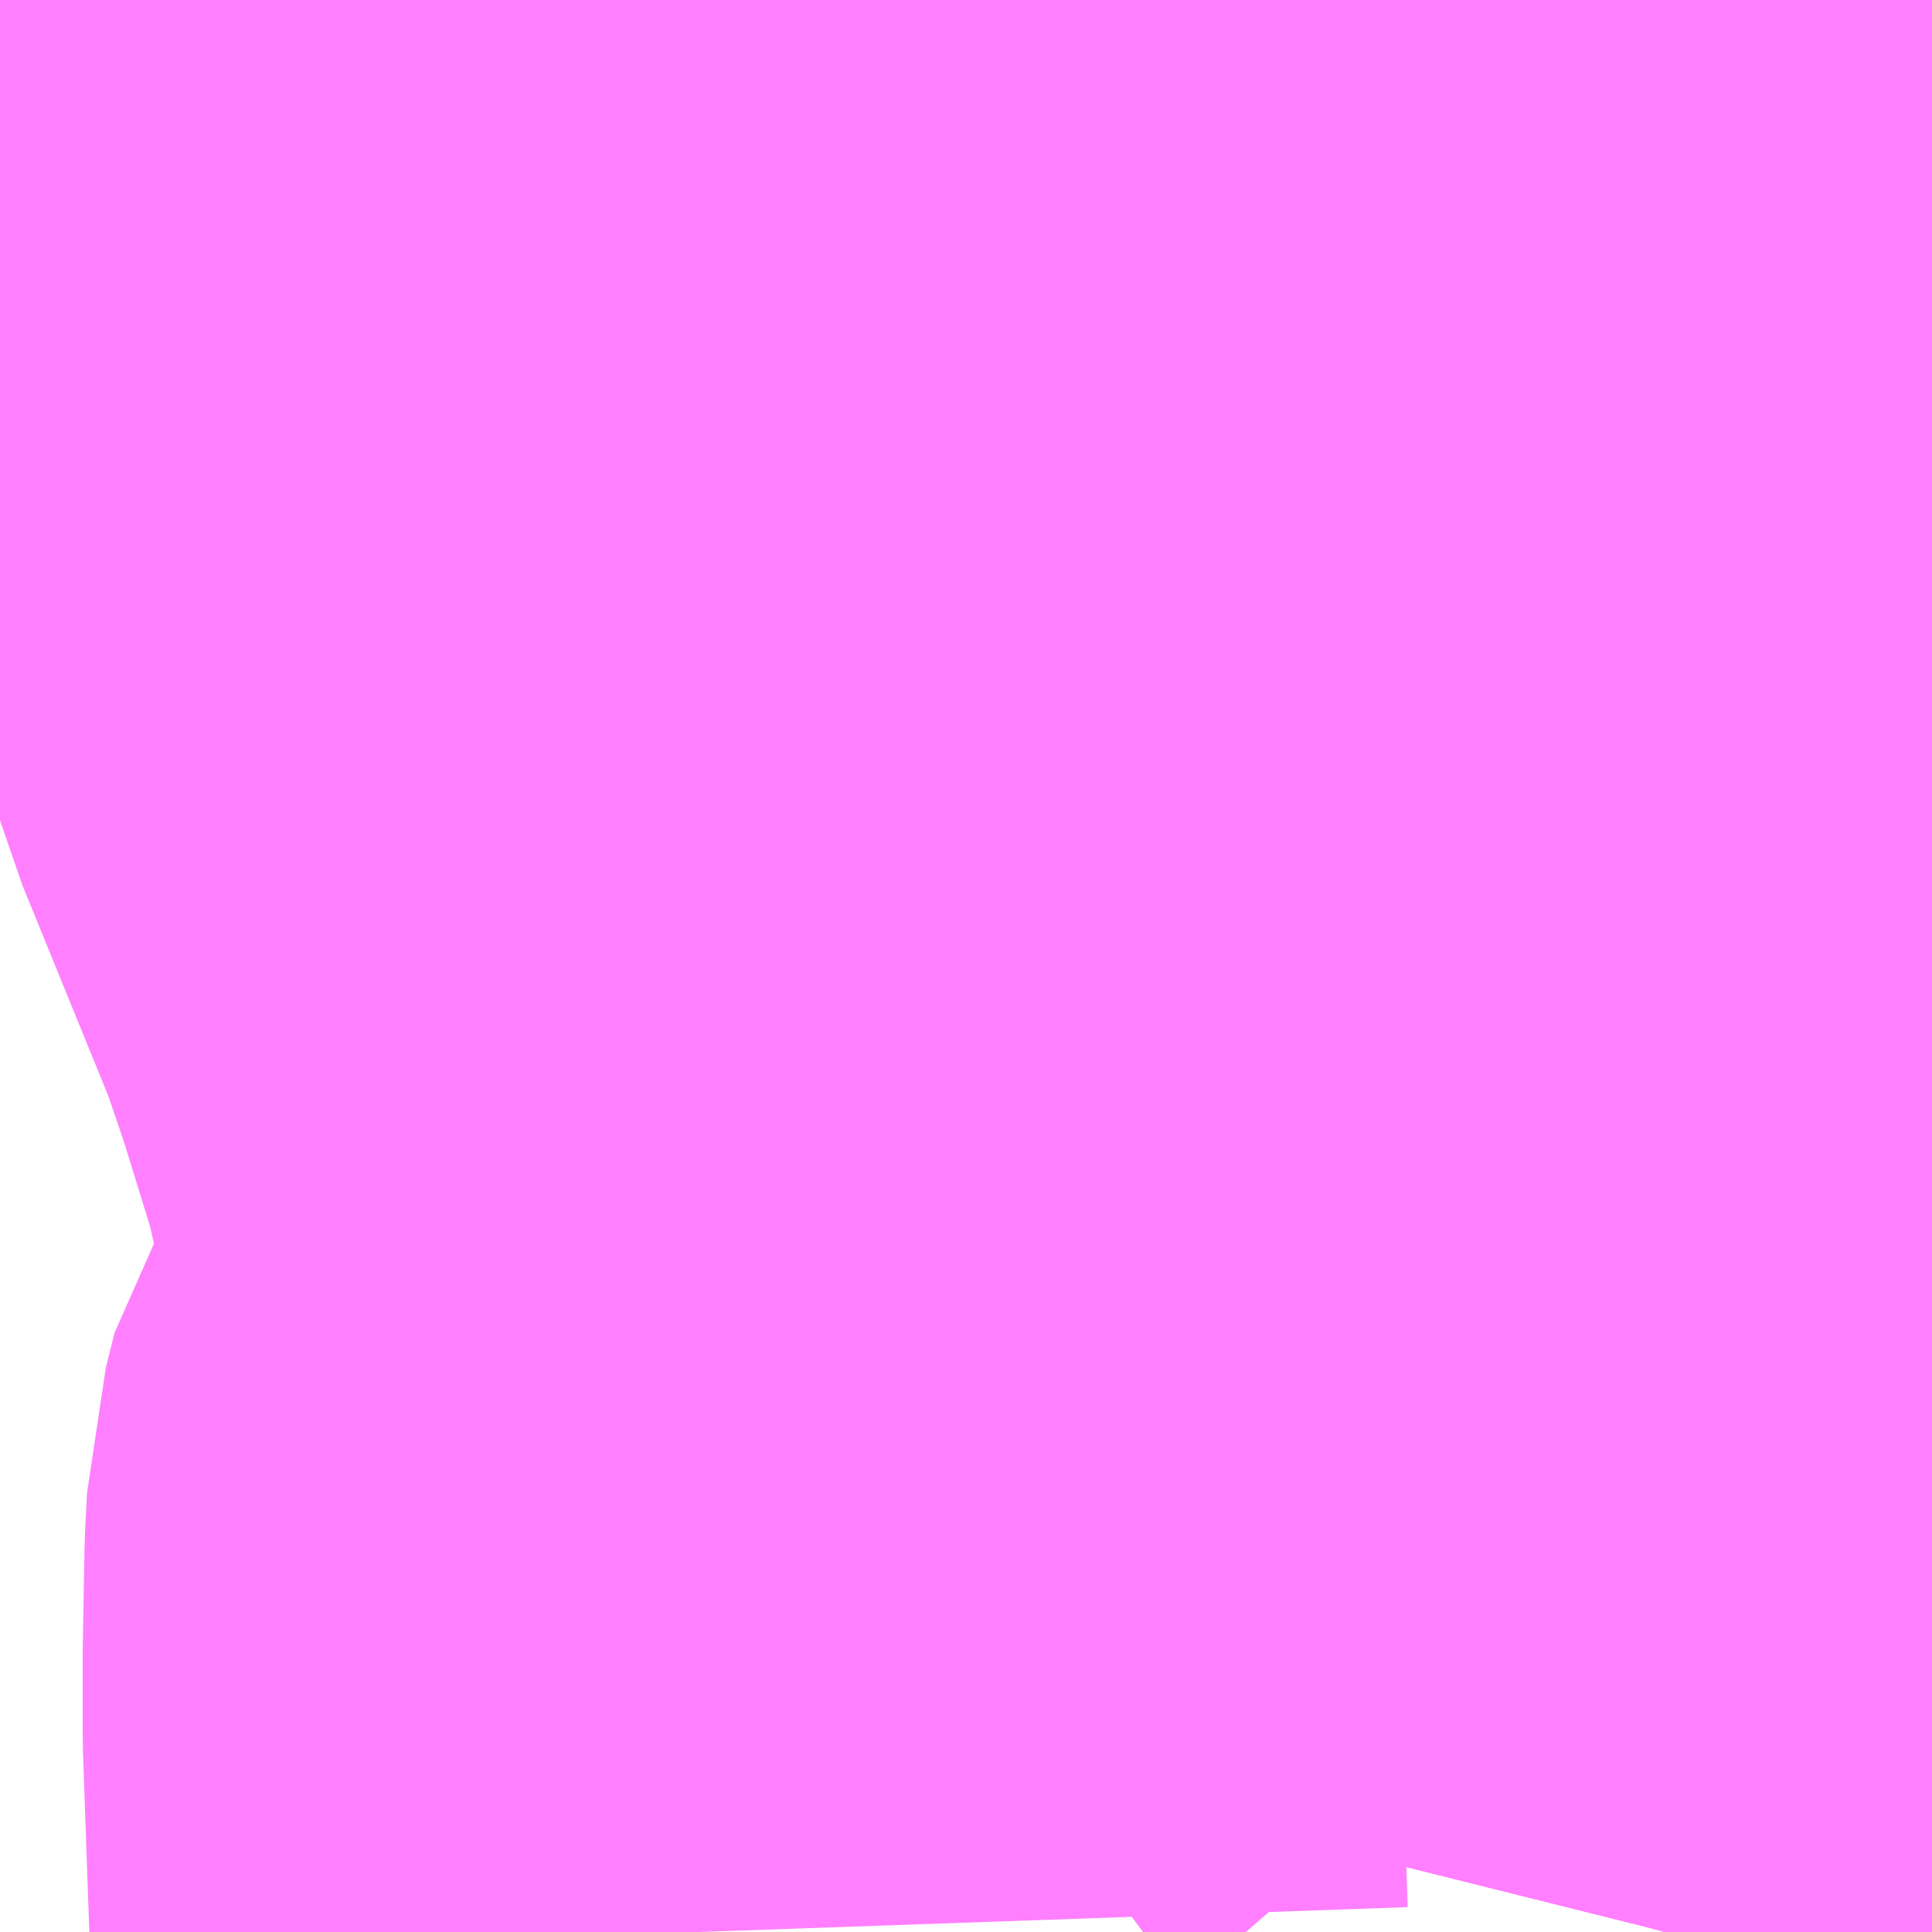 <?xml version="1.0" encoding="UTF-8"?>
<svg  xmlns="http://www.w3.org/2000/svg" xmlns:xlink="http://www.w3.org/1999/xlink" xmlns:go="http://purl.org/svgmap/profile" property="N07_001,N07_002,N07_003,N07_004,N07_005,N07_006,N07_007" viewBox="13885.62 -3514.526 1.099 1.099" go:dataArea="13885.6201171875 -3514.5263671875 1.0986328125 1.0986328125" >
<globalCoordinateSystem srsName="http://purl.org/crs/84" transform="matrix(100.0,0.0,0.0,-100.0,0.0,0.0)" />
<defs>
 <g id="p0" >
  <circle cx="0.0" cy="0.0" r="3" stroke="green" stroke-width="0.75" vector-effect="non-scaling-stroke" />
 </g>
</defs>
<g fill="none" fill-rule="evenodd" stroke="#FF00FF" stroke-width="0.75" opacity="0.5" vector-effect="non-scaling-stroke" stroke-linejoin="bevel" >
<path content="1,JRバステック（株）,名古屋系統（特急）,1.0,1.0,1.0," xlink:title="1" d="M13886.327,-3514.526L13886.431,-3514.22L13886.295,-3514.526"/>
<path content="1,JRバステック（株）,名古屋系統（超特急）,3.0,3.0,3.0," xlink:title="1" d="M13886.327,-3514.526L13886.431,-3514.22L13886.295,-3514.526"/>
<path content="1,JRバス関東（株）,東名ハイウェイバス,8.0,8.0,8.0," xlink:title="1" d="M13886.327,-3514.526L13886.431,-3514.22L13886.295,-3514.526"/>
<path content="1,JR東海バス（株）,東名ハイウェイバス_01_on,37.0,37.0,37.0," xlink:title="1" d="M13886.431,-3514.22L13886.413,-3514.261L13886.401,-3514.296L13886.389,-3514.304L13886.369,-3514.32L13886.358,-3514.333L13886.408,-3514.335L13886.443,-3514.342L13886.467,-3514.351L13886.473,-3514.38L13886.492,-3514.42L13886.511,-3514.46L13886.521,-3514.48L13886.536,-3514.522L13886.537,-3514.526"/>
<path content="1,京成バス（株）,成田空港～新富士駅・沼津駅,2.0,2.0,2.0," xlink:title="1" d="M13886.564,-3513.428L13886.569,-3513.448L13886.584,-3513.495L13886.598,-3513.548L13886.609,-3513.586L13886.609,-3513.607L13886.6,-3513.638L13886.599,-3513.659L13886.602,-3513.694L13886.602,-3513.734L13886.597,-3513.76L13886.595,-3513.78L13886.585,-3513.819L13886.584,-3513.825L13886.569,-3513.867L13886.56,-3513.895L13886.549,-3513.924L13886.538,-3513.953L13886.528,-3513.977L13886.519,-3514.007L13886.515,-3514.015L13886.478,-3514.103L13886.497,-3514.108L13886.534,-3514.119L13886.554,-3514.123L13886.585,-3514.128L13886.603,-3514.135L13886.572,-3514.16L13886.555,-3514.173L13886.53,-3514.194L13886.495,-3514.224L13886.482,-3514.234L13886.464,-3514.304L13886.463,-3514.314L13886.463,-3514.331L13886.464,-3514.341L13886.467,-3514.351L13886.473,-3514.38L13886.492,-3514.42L13886.511,-3514.46L13886.521,-3514.48L13886.536,-3514.522L13886.537,-3514.526"/>
<path content="1,京浜急行バス（株）,新富士駅・富士宮駅～羽田空港線,2.0,2.0,2.0," xlink:title="1" d="M13886.478,-3514.103L13886.497,-3514.108L13886.534,-3514.119L13886.554,-3514.123L13886.585,-3514.128L13886.603,-3514.135L13886.572,-3514.16L13886.555,-3514.173L13886.53,-3514.194L13886.495,-3514.224L13886.482,-3514.234L13886.464,-3514.304L13886.463,-3514.314L13886.463,-3514.331L13886.464,-3514.341L13886.467,-3514.351L13886.473,-3514.38L13886.492,-3514.42L13886.511,-3514.46L13886.521,-3514.48L13886.536,-3514.522L13886.537,-3514.526"/>
<path content="1,京浜急行バス（株）,新富士駅・富士宮駅～羽田空港線,2.0,2.0,2.0," xlink:title="1" d="M13886.564,-3513.428L13886.569,-3513.448L13886.584,-3513.495L13886.598,-3513.548L13886.609,-3513.586L13886.609,-3513.607L13886.6,-3513.638L13886.599,-3513.659L13886.602,-3513.694L13886.602,-3513.734L13886.597,-3513.76L13886.595,-3513.78L13886.585,-3513.819L13886.584,-3513.825L13886.569,-3513.867L13886.56,-3513.895L13886.549,-3513.924L13886.538,-3513.953L13886.528,-3513.977L13886.519,-3514.007L13886.515,-3514.015L13886.478,-3514.103"/>
<path content="1,京浜急行バス（株）,新富士駅・富士宮駅～羽田空港線,2.0,2.0,2.0," xlink:title="1" d="M13886.431,-3514.22L13886.432,-3514.214L13886.478,-3514.103"/>
<path content="1,富士急シティバス（株）,富士急シティバス_01_on,18.2,21.5,21.5," xlink:title="1" d="M13886.564,-3513.428L13886.569,-3513.448L13886.584,-3513.495L13886.598,-3513.548L13886.609,-3513.586L13886.609,-3513.607L13886.6,-3513.638L13886.599,-3513.659L13886.602,-3513.694L13886.602,-3513.734L13886.597,-3513.76L13886.595,-3513.78L13886.585,-3513.819L13886.584,-3513.825L13886.569,-3513.867L13886.56,-3513.895L13886.549,-3513.924L13886.538,-3513.953L13886.528,-3513.977L13886.519,-3514.007"/>
<path content="1,富士急シティバス（株）,富士急シティバス_01_on,18.2,21.5,21.5," xlink:title="1" d="M13886.719,-3514.038L13886.698,-3514.055L13886.608,-3514.031L13886.583,-3514.024L13886.567,-3514.02L13886.519,-3514.007"/>
<path content="1,富士急シティバス（株）,富士急シティバス_01_on,18.2,21.5,21.5," xlink:title="1" d="M13886.519,-3514.007L13886.515,-3514.015L13886.478,-3514.103L13886.431,-3514.22L13886.413,-3514.261L13886.401,-3514.296L13886.389,-3514.304L13886.369,-3514.32L13886.358,-3514.333L13886.35,-3514.344L13886.35,-3514.346L13886.343,-3514.365L13886.338,-3514.389L13886.336,-3514.392L13886.315,-3514.468L13886.311,-3514.486"/>
<path content="1,富士急シティバス（株）,富士急シティバス_01_on,18.2,21.5,21.5," xlink:title="1" d="M13885.919,-3514.375L13885.964,-3514.22L13885.98,-3514.164L13886.033,-3514.034L13886.047,-3513.993L13886.068,-3513.925L13886.077,-3513.885L13886.081,-3513.876L13886.092,-3513.857L13886.101,-3513.846L13886.115,-3513.825L13886.119,-3513.811L13886.119,-3513.779L13886.117,-3513.763L13886.112,-3513.746L13886.101,-3513.726L13886.091,-3513.716L13886.067,-3513.698L13886.053,-3513.683L13886.049,-3513.677L13886.044,-3513.657L13886.043,-3513.638L13886.042,-3513.581L13886.042,-3513.542L13886.046,-3513.428"/>
<path content="1,富士急シティバス（株）,富士急シティバス_01_on,18.2,21.5,21.5," xlink:title="1" d="M13885.919,-3514.375L13885.948,-3514.377L13885.984,-3514.383L13885.996,-3514.385L13886.012,-3514.394L13886.02,-3514.403L13886.023,-3514.405L13886.021,-3514.413L13886.014,-3514.428L13886.005,-3514.442L13885.986,-3514.463L13885.975,-3514.475L13885.968,-3514.487L13885.964,-3514.495L13885.964,-3514.515L13885.968,-3514.526M13886.091,-3514.526L13886.098,-3514.515L13886.11,-3514.494L13886.125,-3514.476L13886.136,-3514.464L13886.148,-3514.455L13886.158,-3514.451L13886.197,-3514.458L13886.296,-3514.482L13886.311,-3514.486"/>
<path content="1,富士急シティバス（株）,富士急シティバス_01_on,18.2,21.5,21.5," xlink:title="1" d="M13886.311,-3514.486L13886.309,-3514.497L13886.304,-3514.514L13886.301,-3514.526"/>
<path content="1,富士急シティバス（株）,富士急シティバス_01_on,18.2,21.5,21.5," xlink:title="1" d="M13885.877,-3514.526L13885.878,-3514.523L13885.884,-3514.494L13885.897,-3514.458L13885.901,-3514.438L13885.906,-3514.418L13885.919,-3514.375"/>
<path content="1,富士急湘南バス（株）,小田原・新松田・沼津～大坂・京都線,1.0,1.0,1.0," xlink:title="1" d="M13886.537,-3514.526L13886.536,-3514.522L13886.521,-3514.48L13886.511,-3514.46L13886.492,-3514.42L13886.473,-3514.38L13886.467,-3514.351L13886.464,-3514.341L13886.463,-3514.331L13886.463,-3514.314L13886.464,-3514.304L13886.482,-3514.234L13886.495,-3514.224L13886.53,-3514.194L13886.555,-3514.173L13886.572,-3514.16L13886.603,-3514.135L13886.652,-3514.093L13886.698,-3514.055L13886.719,-3514.038"/>
<path content="1,富士急行（株）,富士宮・富士・沼津～羽田空港・横浜線,2.0,2.0,2.0," xlink:title="1" d="M13886.537,-3514.526L13886.536,-3514.522L13886.521,-3514.48L13886.511,-3514.46L13886.492,-3514.42L13886.473,-3514.38L13886.467,-3514.351L13886.464,-3514.341L13886.463,-3514.331L13886.463,-3514.314L13886.464,-3514.304L13886.482,-3514.234L13886.495,-3514.224L13886.53,-3514.194L13886.555,-3514.173L13886.572,-3514.16L13886.603,-3514.135L13886.585,-3514.128L13886.554,-3514.123L13886.534,-3514.119L13886.497,-3514.108L13886.478,-3514.103L13886.432,-3514.214L13886.431,-3514.22"/>
<path content="1,富士急行（株）,富士急行㈱№002,5.4,5.4,5.4," xlink:title="1" d="M13886.719,-3514.038L13886.698,-3514.055L13886.652,-3514.093L13886.603,-3514.135L13886.572,-3514.16L13886.555,-3514.173L13886.53,-3514.194L13886.495,-3514.224L13886.482,-3514.234L13886.464,-3514.304L13886.463,-3514.314L13886.463,-3514.331L13886.464,-3514.341L13886.467,-3514.351L13886.473,-3514.38L13886.492,-3514.42L13886.511,-3514.46L13886.521,-3514.48L13886.536,-3514.522L13886.537,-3514.526"/>
<path content="1,富士急行（株）,小田原・新松田・沼津～大阪・京都線,1.0,1.0,1.0," xlink:title="1" d="M13886.564,-3513.428L13886.569,-3513.448L13886.584,-3513.495L13886.598,-3513.548L13886.609,-3513.586L13886.609,-3513.607L13886.6,-3513.638L13886.599,-3513.659L13886.602,-3513.694L13886.602,-3513.734L13886.597,-3513.76L13886.595,-3513.78L13886.585,-3513.819L13886.584,-3513.825L13886.569,-3513.867L13886.56,-3513.895L13886.549,-3513.924L13886.538,-3513.953L13886.528,-3513.977L13886.519,-3514.007L13886.515,-3514.015L13886.478,-3514.103L13886.497,-3514.108L13886.534,-3514.119L13886.554,-3514.123L13886.585,-3514.128L13886.603,-3514.135L13886.572,-3514.16L13886.555,-3514.173L13886.53,-3514.194L13886.495,-3514.224L13886.482,-3514.234L13886.464,-3514.304L13886.463,-3514.314L13886.463,-3514.331L13886.464,-3514.341L13886.467,-3514.351L13886.473,-3514.38L13886.492,-3514.42L13886.511,-3514.46L13886.521,-3514.48L13886.536,-3514.522L13886.537,-3514.526"/>
<path content="1,富士急行（株）,新富士・沼津・御殿場～成田空港線,2.0,2.0,2.0," xlink:title="1" d="M13886.564,-3513.428L13886.569,-3513.448L13886.584,-3513.495L13886.598,-3513.548L13886.609,-3513.586L13886.609,-3513.607L13886.6,-3513.638L13886.599,-3513.659L13886.602,-3513.694L13886.602,-3513.734L13886.597,-3513.76L13886.595,-3513.78L13886.585,-3513.819L13886.584,-3513.825L13886.569,-3513.867L13886.56,-3513.895L13886.549,-3513.924L13886.538,-3513.953L13886.528,-3513.977L13886.519,-3514.007L13886.515,-3514.015L13886.478,-3514.103L13886.497,-3514.108L13886.534,-3514.119L13886.554,-3514.123L13886.585,-3514.128L13886.603,-3514.135L13886.572,-3514.16L13886.555,-3514.173L13886.53,-3514.194L13886.495,-3514.224L13886.482,-3514.234L13886.464,-3514.304L13886.463,-3514.314L13886.463,-3514.331L13886.464,-3514.341L13886.467,-3514.351L13886.473,-3514.38L13886.492,-3514.42L13886.511,-3514.46L13886.521,-3514.48L13886.536,-3514.522L13886.537,-3514.526"/>
<path content="1,富士急静岡バス（株）,富士宮・富士・沼津～羽田空港・横浜線,4.0,4.0,4.0," xlink:title="1" d="M13886.563,-3513.428L13886.569,-3513.448L13886.584,-3513.495L13886.598,-3513.548L13886.609,-3513.586L13886.609,-3513.607L13886.6,-3513.638L13886.599,-3513.659L13886.602,-3513.694L13886.602,-3513.734L13886.597,-3513.76L13886.595,-3513.78L13886.585,-3513.819L13886.569,-3513.867L13886.56,-3513.895L13886.538,-3513.953L13886.528,-3513.977L13886.519,-3514.007L13886.515,-3514.015L13886.478,-3514.103L13886.431,-3514.22L13886.413,-3514.261L13886.401,-3514.296L13886.389,-3514.304L13886.369,-3514.32L13886.358,-3514.333L13886.408,-3514.335L13886.443,-3514.342L13886.467,-3514.351L13886.473,-3514.38L13886.492,-3514.42L13886.511,-3514.46L13886.521,-3514.48L13886.536,-3514.522L13886.537,-3514.526"/>
<path content="1,富士急静岡バス（株）,新富士・沼津・御殿場～成田空港線,2.0,2.0,2.0," xlink:title="1" d="M13886.537,-3514.526L13886.536,-3514.522L13886.521,-3514.48L13886.511,-3514.46L13886.492,-3514.42L13886.473,-3514.38L13886.467,-3514.351L13886.464,-3514.341L13886.463,-3514.331L13886.463,-3514.314L13886.464,-3514.304L13886.482,-3514.234L13886.495,-3514.224L13886.53,-3514.194L13886.555,-3514.173L13886.572,-3514.16L13886.603,-3514.135L13886.652,-3514.093L13886.698,-3514.055L13886.719,-3514.038"/>
<path content="1,小田急箱根高速バス,三島エクスプレス,3.0,3.0,3.0," xlink:title="1" d="M13886.537,-3514.526L13886.536,-3514.522L13886.521,-3514.48L13886.511,-3514.46L13886.492,-3514.42L13886.473,-3514.38L13886.467,-3514.351L13886.464,-3514.341L13886.463,-3514.331L13886.463,-3514.314L13886.464,-3514.304L13886.482,-3514.234L13886.495,-3514.224L13886.53,-3514.194L13886.555,-3514.173L13886.572,-3514.16L13886.603,-3514.135L13886.652,-3514.093L13886.698,-3514.055L13886.719,-3514.038"/>
<path content="1,小田急箱根高速バス,伊豆・新宿ライナー,2.0,2.0,2.0," xlink:title="1" d="M13886.537,-3514.526L13886.536,-3514.522L13886.521,-3514.48L13886.511,-3514.46L13886.492,-3514.42L13886.473,-3514.38L13886.467,-3514.351L13886.464,-3514.341L13886.463,-3514.331L13886.463,-3514.314L13886.464,-3514.304L13886.482,-3514.234L13886.495,-3514.224L13886.53,-3514.194L13886.555,-3514.173L13886.572,-3514.16L13886.603,-3514.135L13886.652,-3514.093L13886.698,-3514.055L13886.719,-3514.038"/>
<path content="1,近鉄バス（株）,大阪・京都⇔沼津・御殿場・新松田・小田原,1.0,1.0,1.0," xlink:title="1" d="M13886.719,-3514.038L13886.698,-3514.055L13886.652,-3514.093L13886.603,-3514.135L13886.572,-3514.16L13886.555,-3514.173L13886.53,-3514.194L13886.495,-3514.224L13886.482,-3514.234L13886.464,-3514.304L13886.463,-3514.314L13886.463,-3514.331L13886.464,-3514.341L13886.467,-3514.351L13886.473,-3514.38L13886.492,-3514.42L13886.511,-3514.46L13886.521,-3514.48L13886.536,-3514.522L13886.537,-3514.526"/>
<path content="1,（株）中伊豆東海バス,伊豆新宿ライナー,2.0,2.0,2.0," xlink:title="1" d="M13886.537,-3514.526L13886.536,-3514.522L13886.521,-3514.48L13886.511,-3514.46L13886.492,-3514.42L13886.473,-3514.38L13886.467,-3514.351L13886.464,-3514.341L13886.463,-3514.331L13886.463,-3514.314L13886.464,-3514.304L13886.482,-3514.234L13886.495,-3514.224L13886.53,-3514.194L13886.555,-3514.173L13886.572,-3514.16L13886.603,-3514.135L13886.652,-3514.093L13886.698,-3514.055L13886.719,-3514.038"/>
<path content="1,（株）沼津登山東海バス,三島エクスプレス,3.0,3.0,3.0," xlink:title="1" d="M13886.719,-3514.038L13886.698,-3514.055L13886.652,-3514.093L13886.603,-3514.135L13886.572,-3514.16L13886.555,-3514.173L13886.53,-3514.194L13886.495,-3514.224L13886.482,-3514.234L13886.464,-3514.304L13886.463,-3514.314L13886.463,-3514.331L13886.464,-3514.341L13886.467,-3514.351L13886.473,-3514.38L13886.492,-3514.42L13886.511,-3514.46L13886.521,-3514.48L13886.536,-3514.522L13886.537,-3514.526"/>
</g>
</svg>
